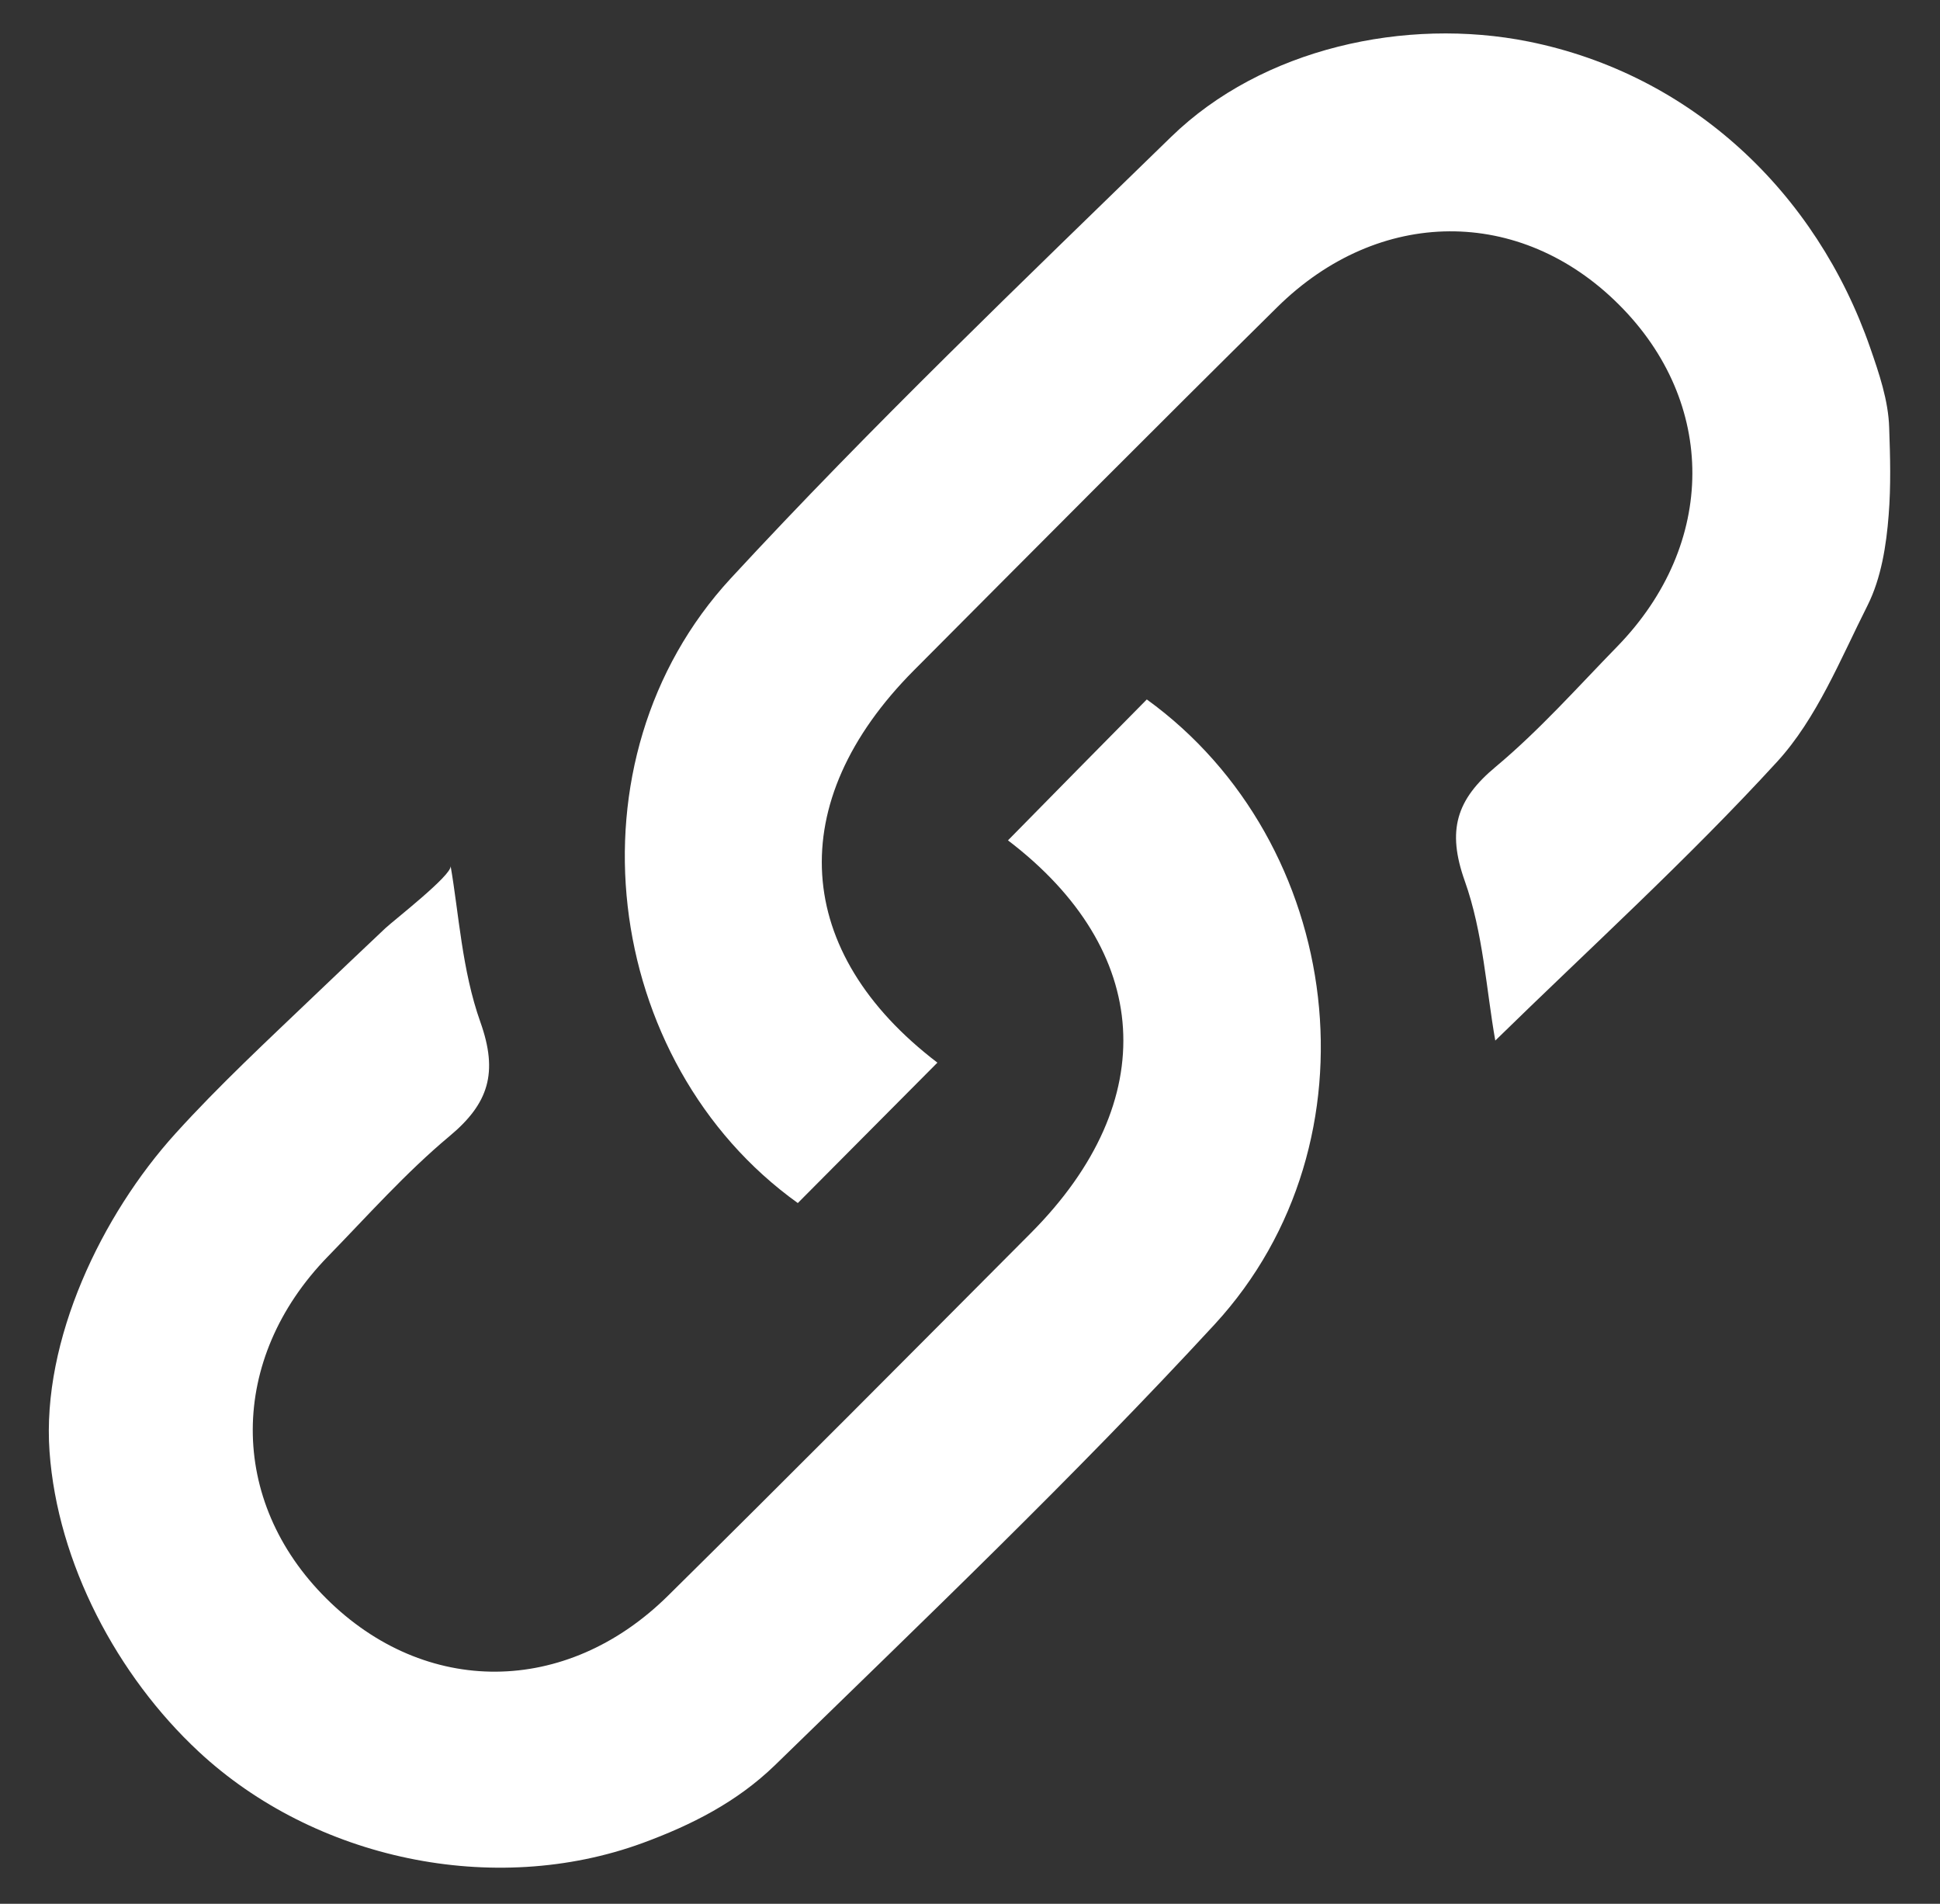 <?xml version="1.0" encoding="utf-8"?>
<!-- Generator: Adobe Illustrator 22.0.1, SVG Export Plug-In . SVG Version: 6.00 Build 0)  -->
<svg version="1.1" id="Capa_1" xmlns="http://www.w3.org/2000/svg" xmlns:xlink="http://www.w3.org/1999/xlink" x="0px" y="0px"
	 viewBox="0 0 756 741.7" style="enable-background:new 0 0 756 741.7;" xml:space="preserve">
<rect x="0" y="0" width="756" height="741.7" fill="#333333" stroke="none"/>
<style type="text/css">
	.st0{fill:#FFFFFF;}
</style>
<g>
	<path class="st0" d="M446.9,272.5c-18.3,18.5-36.3,36.8-54.1,54.9c56.2,42.8,60.3,101.3,9,152.9c-47.1,47.3-94.1,94.6-141.5,141.4
		c-39.7,39.2-94.7,39.3-133.1,1.1c-38.4-38.1-38.3-93.3,0.5-133.2c15.5-15.9,30.4-32.7,47.4-46.9c15.4-12.8,19.1-24.8,12.1-44.5
		c-7.2-20.2-8.4-42.5-11.6-60.8c0.6,3.5-22.2,21.2-25.4,24.2c-9.2,8.7-18.4,17.4-27.5,26.1c-18.4,17.6-37.3,35.1-54.4,54
		c-28.6,31.6-52.1,80.3-49,123.8s26.4,87.4,58.1,116.9c45.1,42,115,56.9,173.1,35.6c19-7,36.6-15.9,51.4-30.2
		c58-56.5,116.7-112.5,171.5-171.9C538.9,444.7,523.9,328.2,446.9,272.5z"/>
	<path class="st0" d="M728.8,135.5C707.8,75,659.2,29,595.7,16.2c-47.8-9.6-103.8,2.5-139.4,37.2c-58,56.5-116.6,112.5-171.5,171.9
		c-65.5,70.9-50.4,188.6,26.1,243.4c18.4-18.5,36.5-36.7,54.4-54.7c-56.3-42.9-60.4-101.4-9.1-152.9
		c47.1-47.3,94.1-94.6,141.5-141.4c39.7-39.2,94.8-39.3,133.1-1.1c38.4,38.2,38.3,93.3-0.5,133.2c-15.5,15.9-30.4,32.7-47.4,46.9
		c-15.4,12.8-19.1,24.8-12.1,44.5c7.2,20.2,8.4,42.5,11.9,62.2c36.4-35.6,74.9-70.5,109.8-108.6c15.5-16.9,24.7-40,35.3-61
		c5.3-10.6,7.3-23.4,8.2-35.2c0.9-11.3,0.6-22.6,0.2-33.9C735.9,156,732.2,145.3,728.8,135.5z"/>
</g>
</svg>
